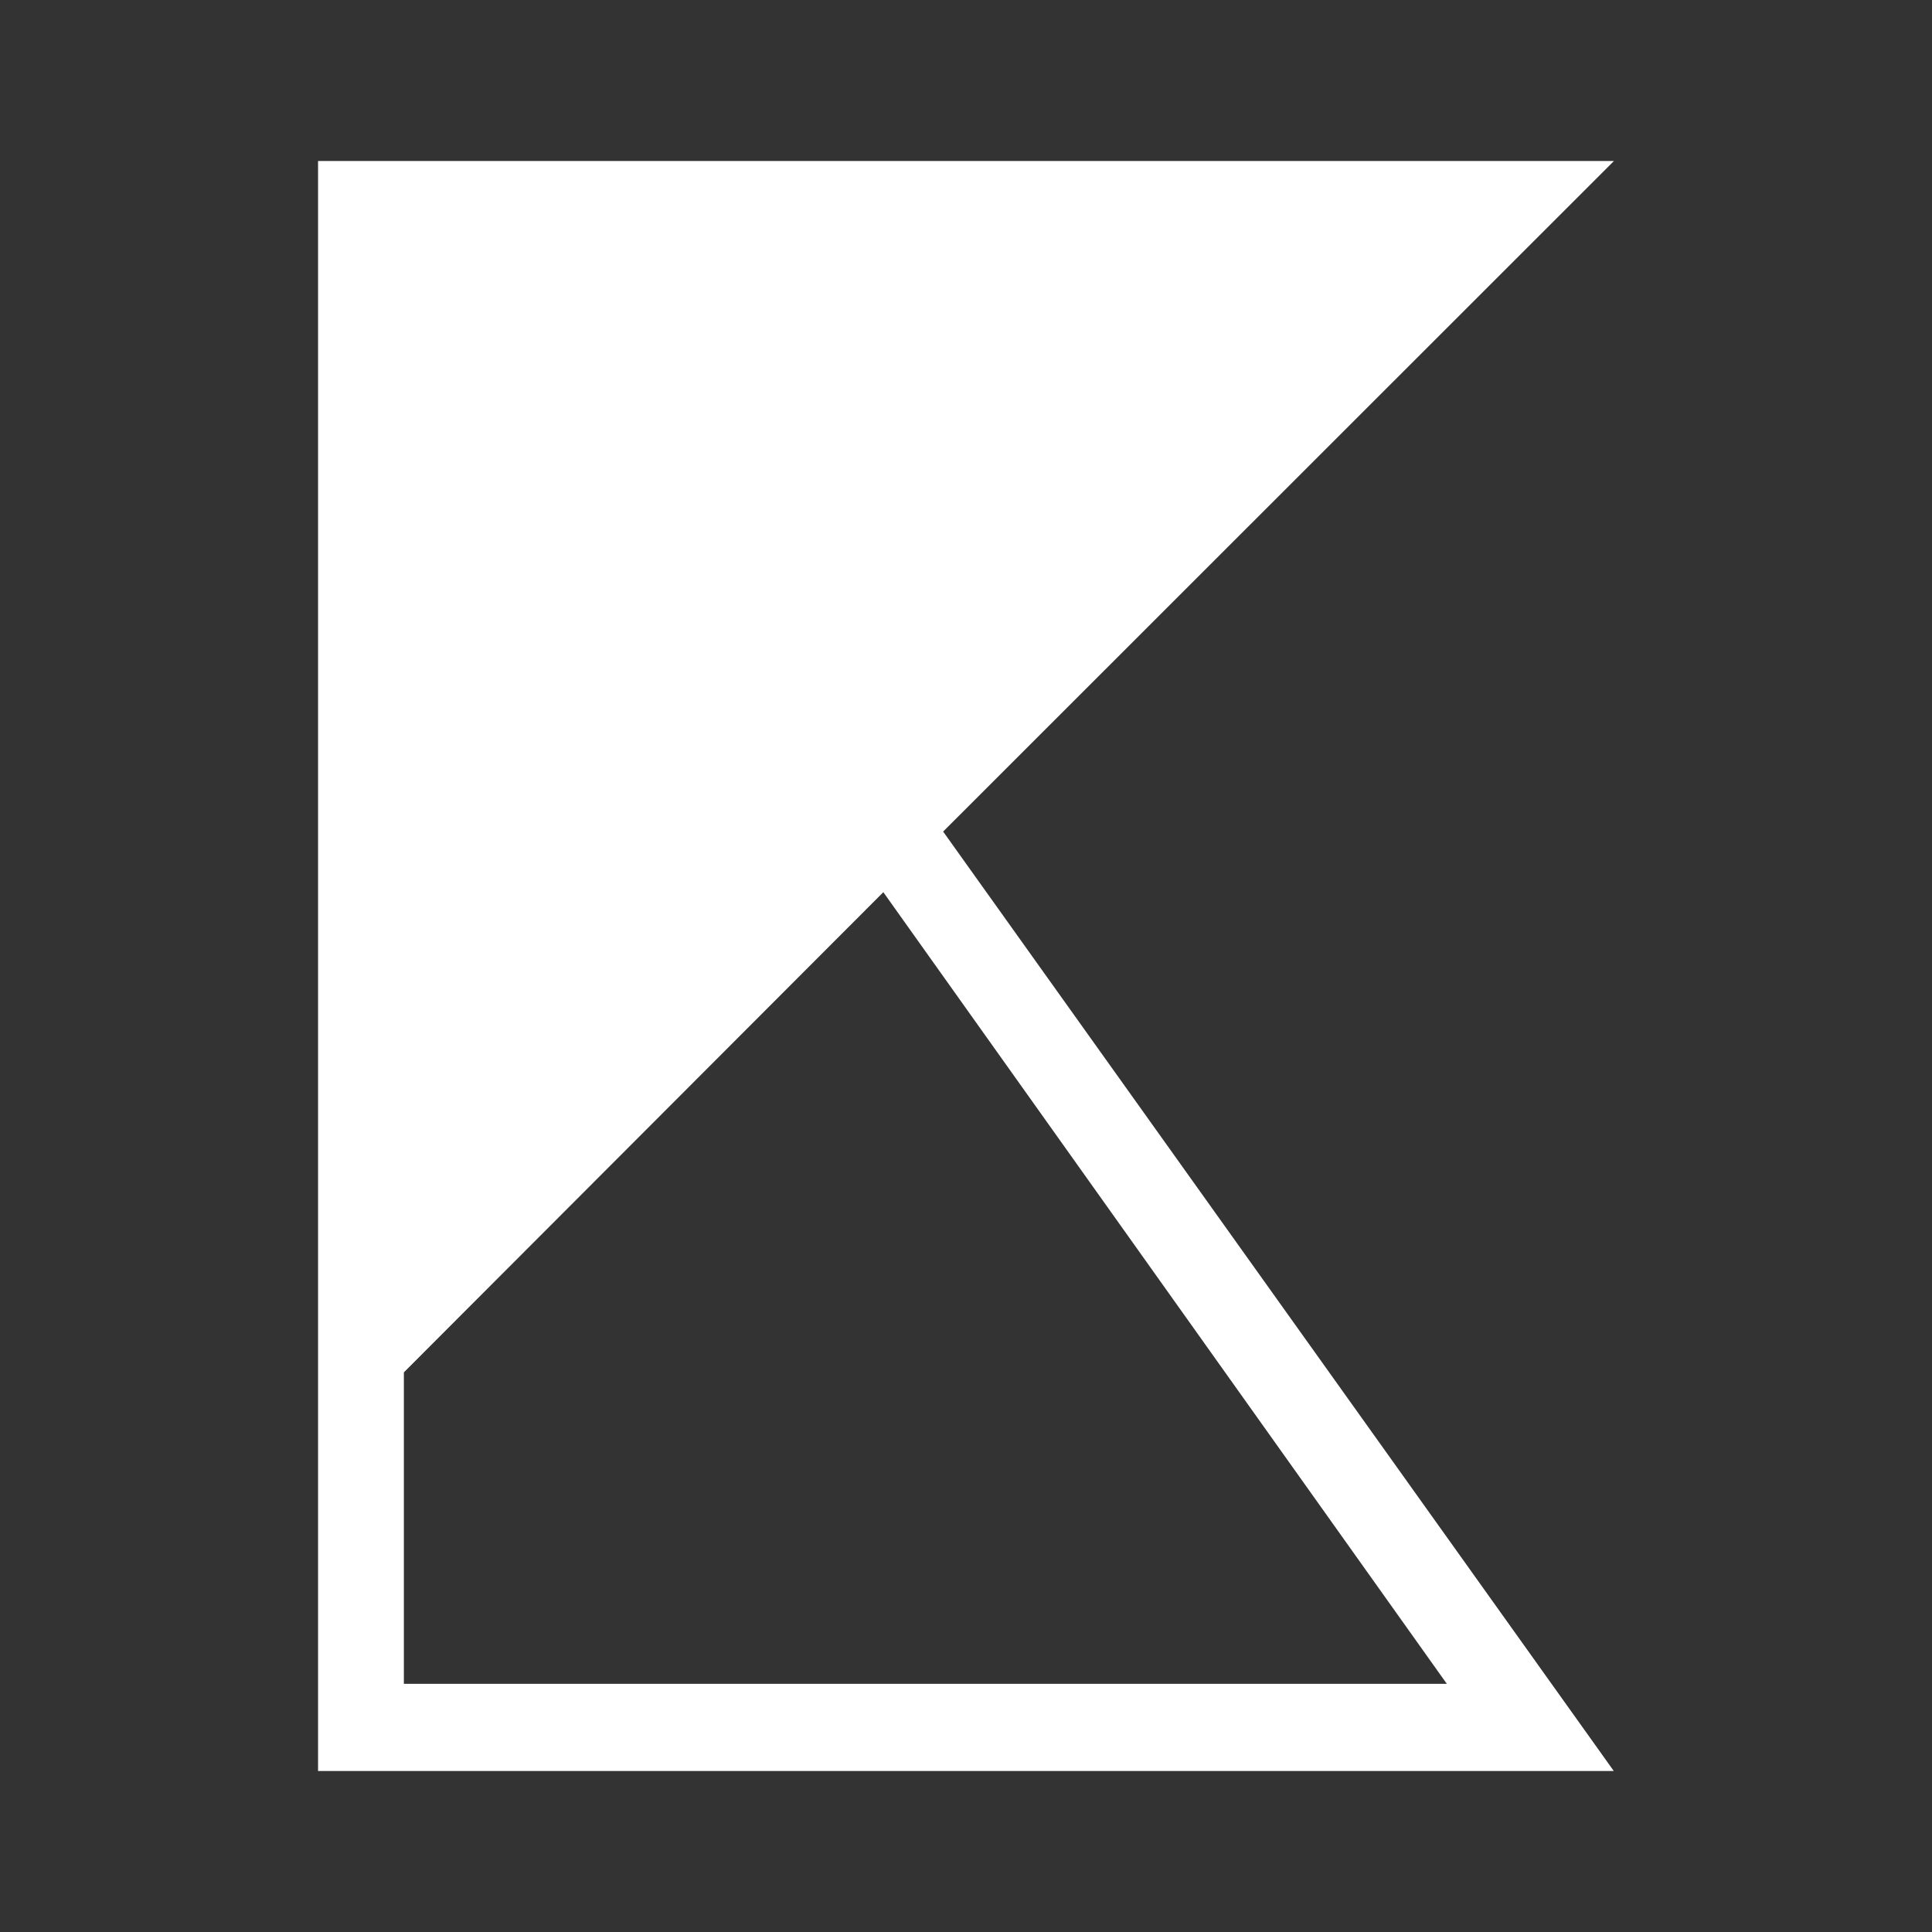 <svg width="24" height="24" viewBox="0 0 24 24" fill="none" xmlns="http://www.w3.org/2000/svg">
<rect x="0" y="0" width="24" height="24" fill="#333333" stroke="none"/>
<path fill-rule="evenodd" clip-rule="evenodd" d="M3.951 2H20.049L11.716 10.33L20.047 22H3.951L3.951 2ZM10.973 11.083L5.017 17.048V20.917H17.973L10.973 11.083Z" fill="white"/>
</svg>
